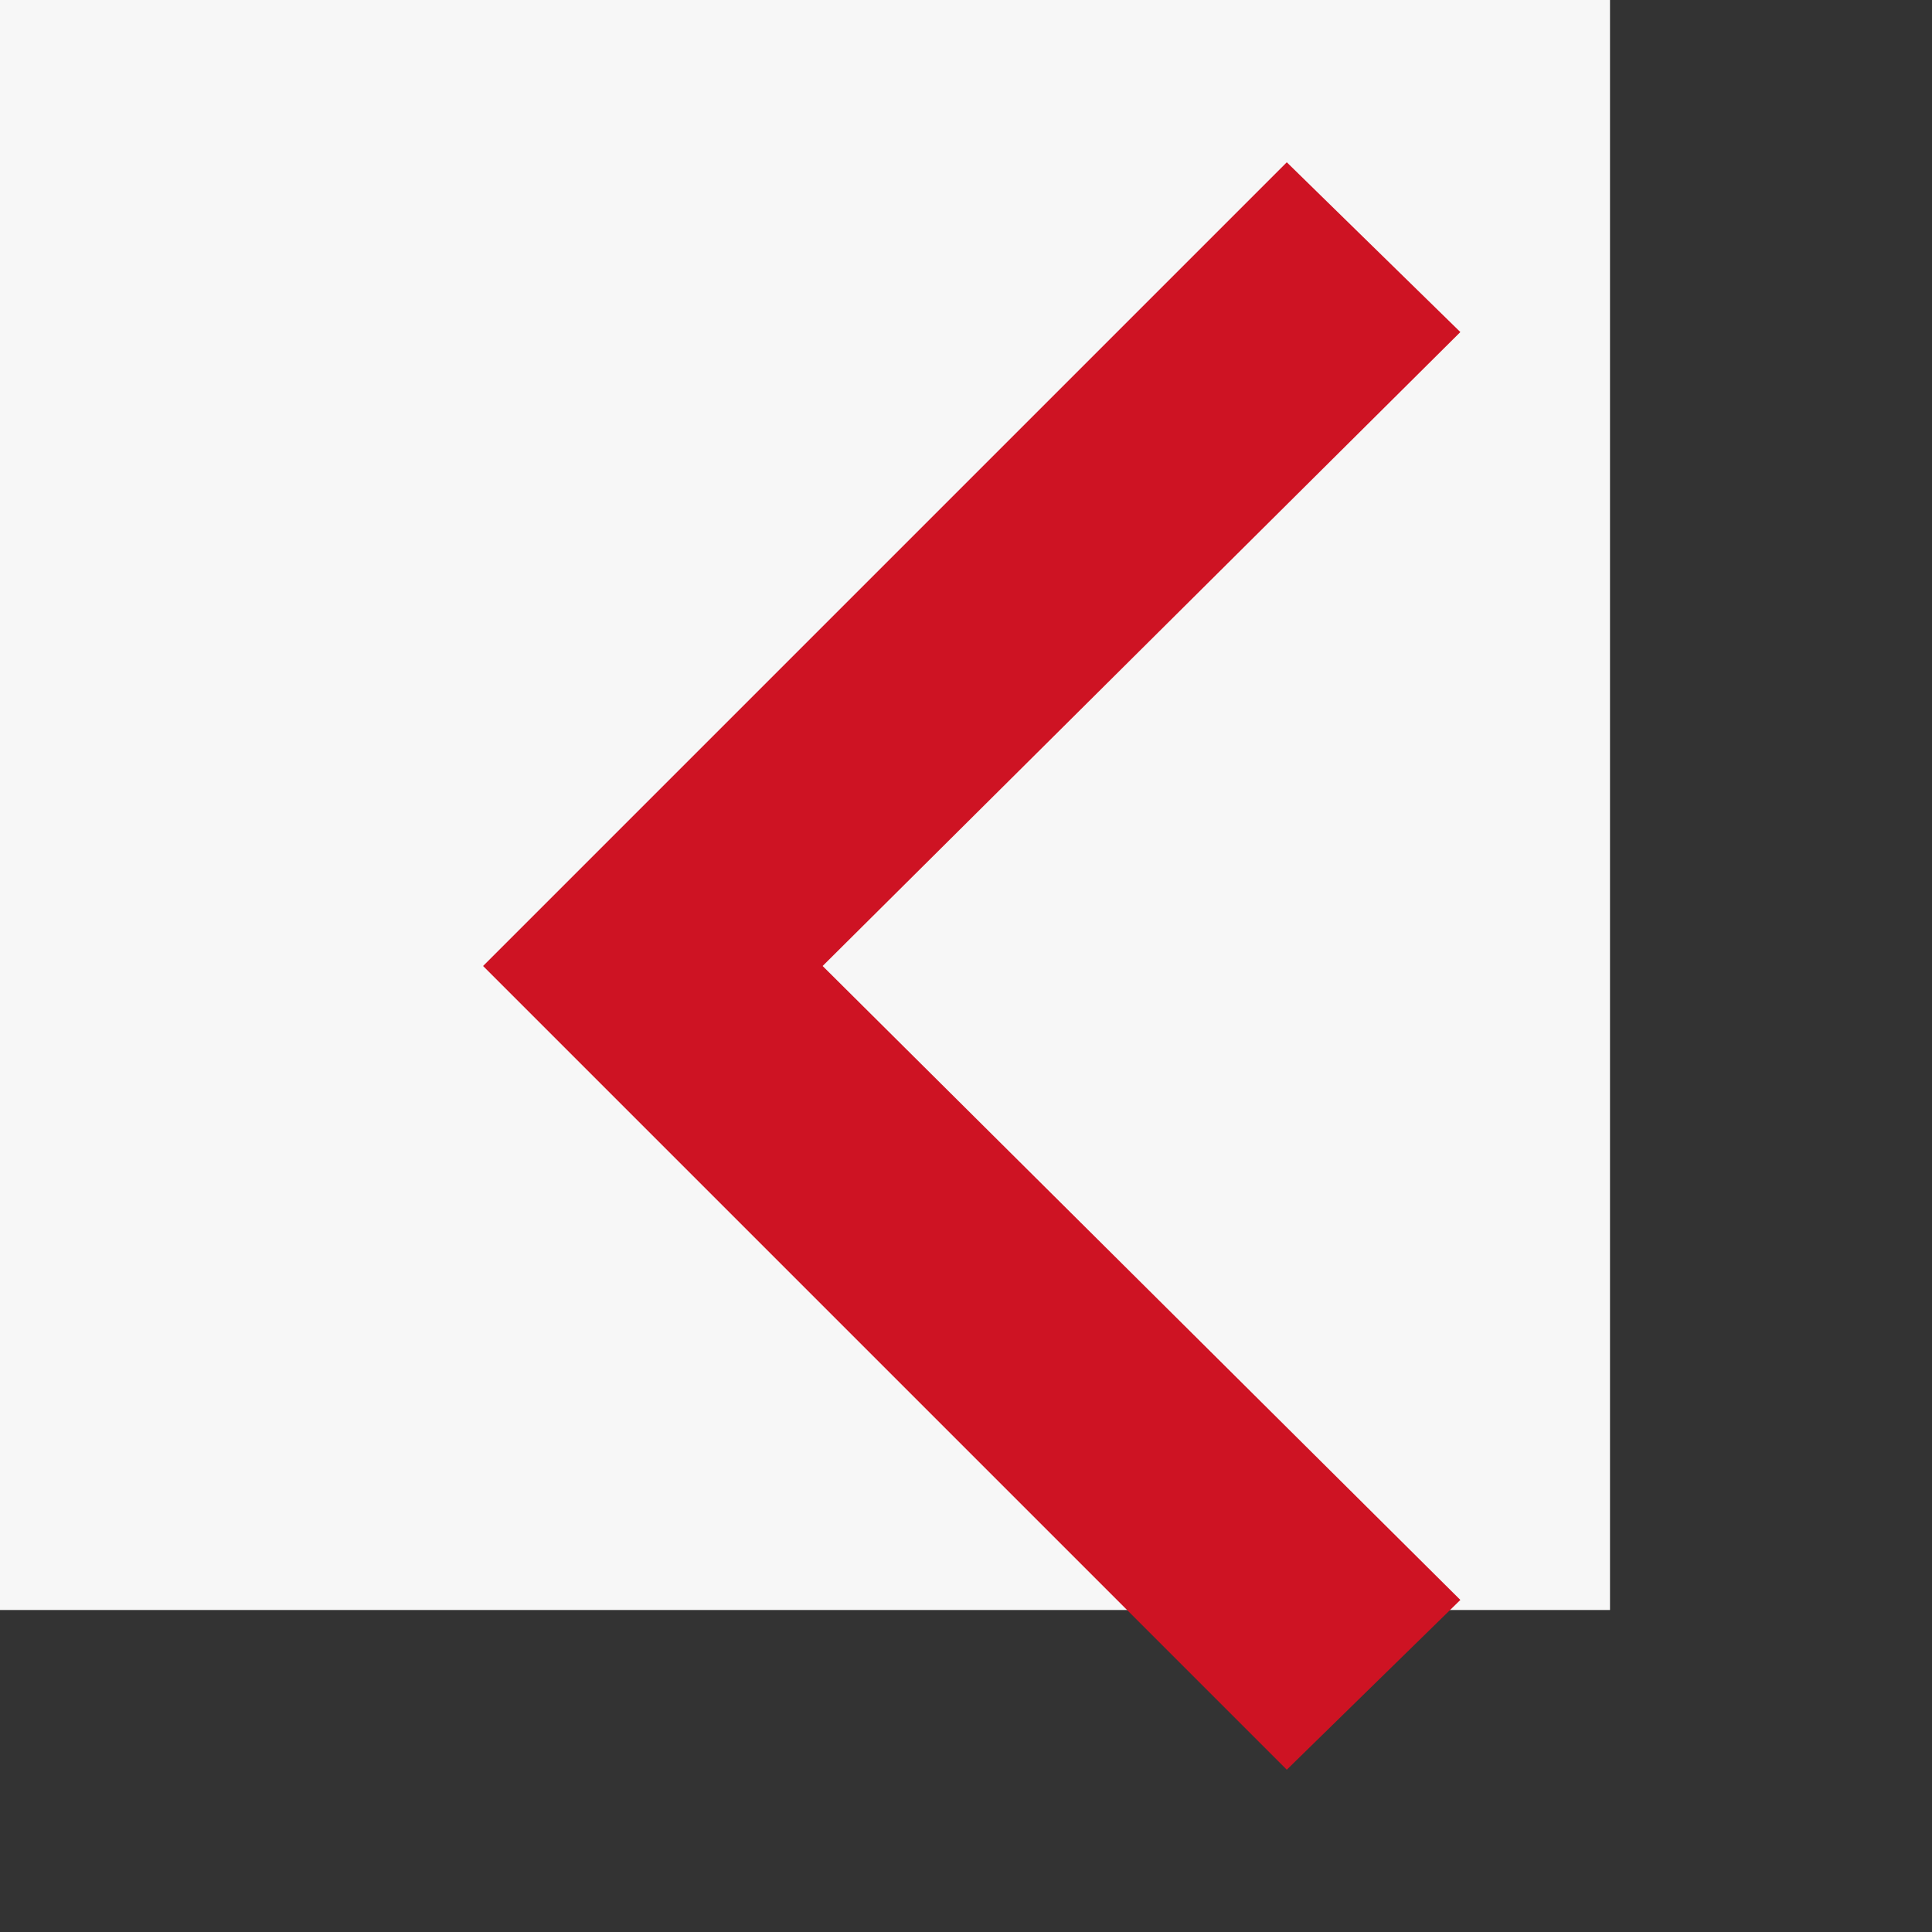 <!-- Generated by IcoMoon.io -->
<svg version="1.1" xmlns="http://www.w3.org/2000/svg" viewBox="0 0 24 24">
<rect x="0" y="0" width="24" height="24" fill="#333333" stroke="none"/>
<title>arrow_forward_ios</title>
<rect fill="#f7f7f7" x="0" y="0" width="20" height="20"></rect>
<path fill="#ce1323" d="M18.141 19.875l-2.156 2.109-9.984-9.984 9.984-9.984 2.156 2.109-7.922 7.875z"></path>
</svg>
